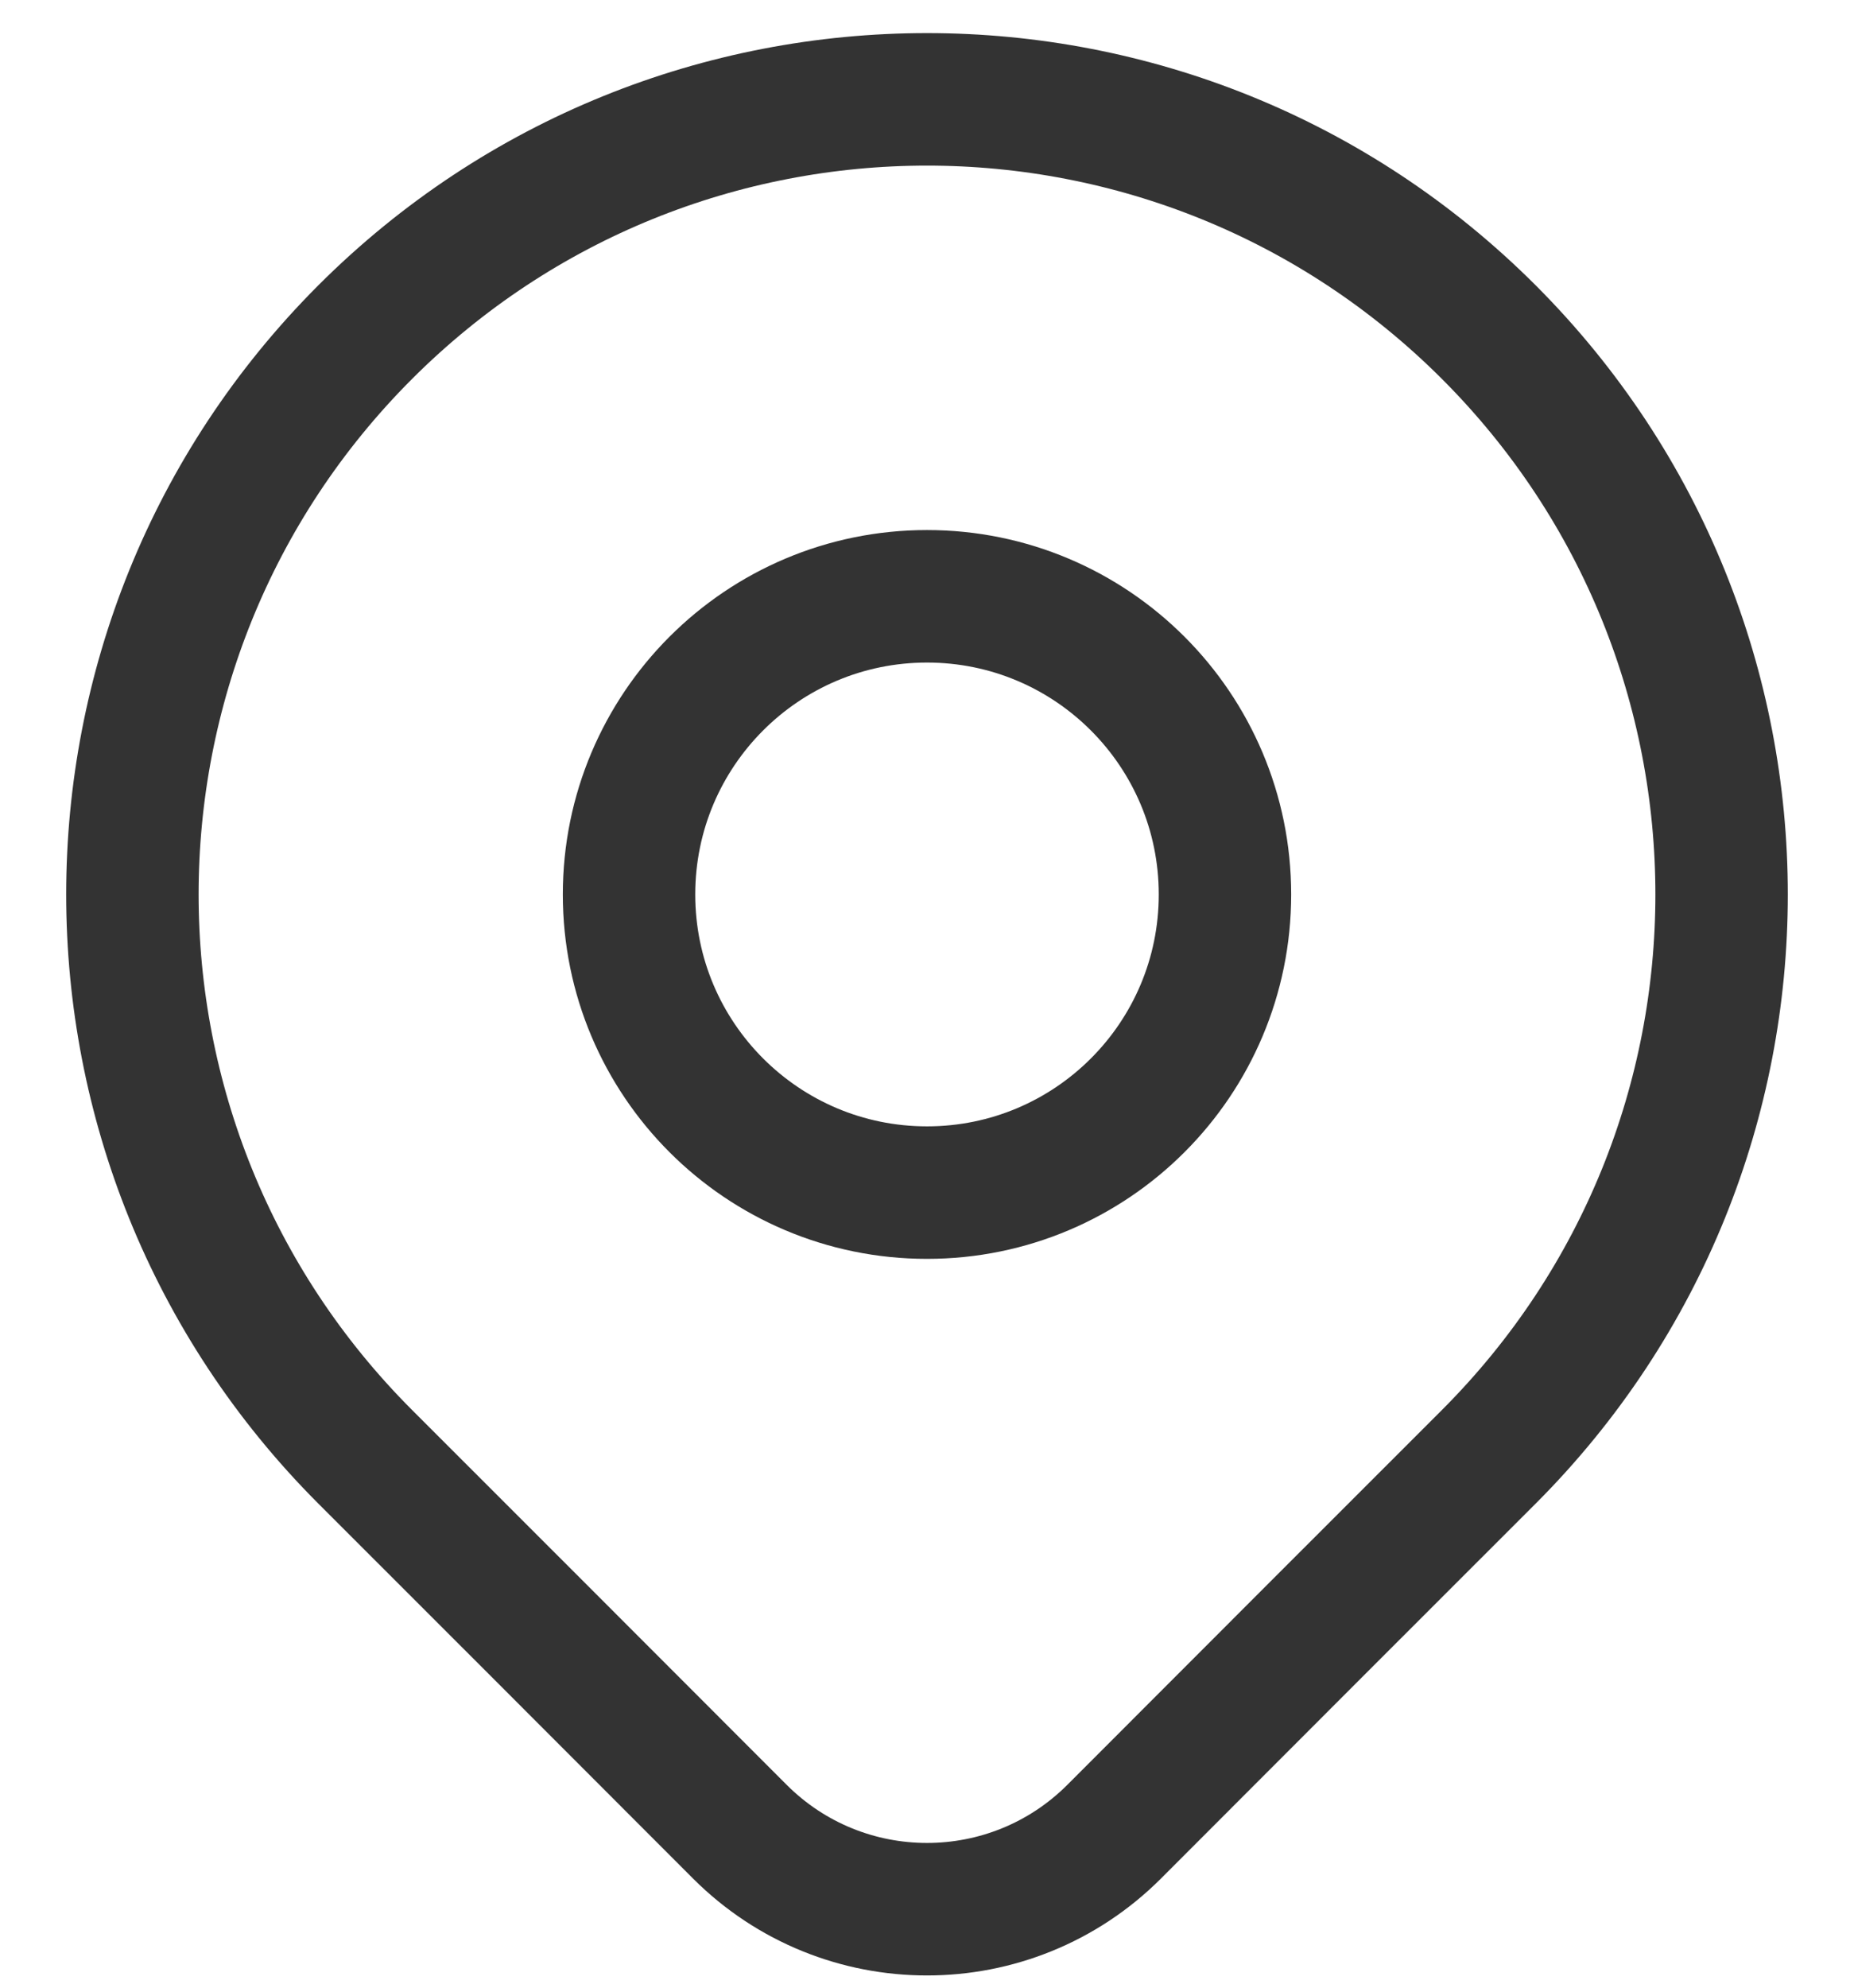 <svg width="14" height="15" viewBox="0 0 14 15" fill="none" xmlns="http://www.w3.org/2000/svg">
<path d="M11.243 10.993C10.618 11.617 9.389 12.846 8.414 13.822C7.633 14.603 6.367 14.603 5.586 13.822C4.629 12.864 3.421 11.656 2.757 10.993C0.414 8.649 0.414 4.851 2.757 2.507C5.101 0.164 8.899 0.164 11.243 2.507C13.586 4.851 13.586 8.649 11.243 10.993Z" stroke="#333333" stroke-linecap="round" stroke-linejoin="round"/>
<path d="M9.25 6.75C9.25 7.993 8.243 9 7 9C5.757 9 4.75 7.993 4.75 6.75C4.75 5.507 5.757 4.5 7 4.5C8.243 4.5 9.25 5.507 9.25 6.75Z" stroke="#333333" stroke-linecap="round" stroke-linejoin="round"/>
</svg>
